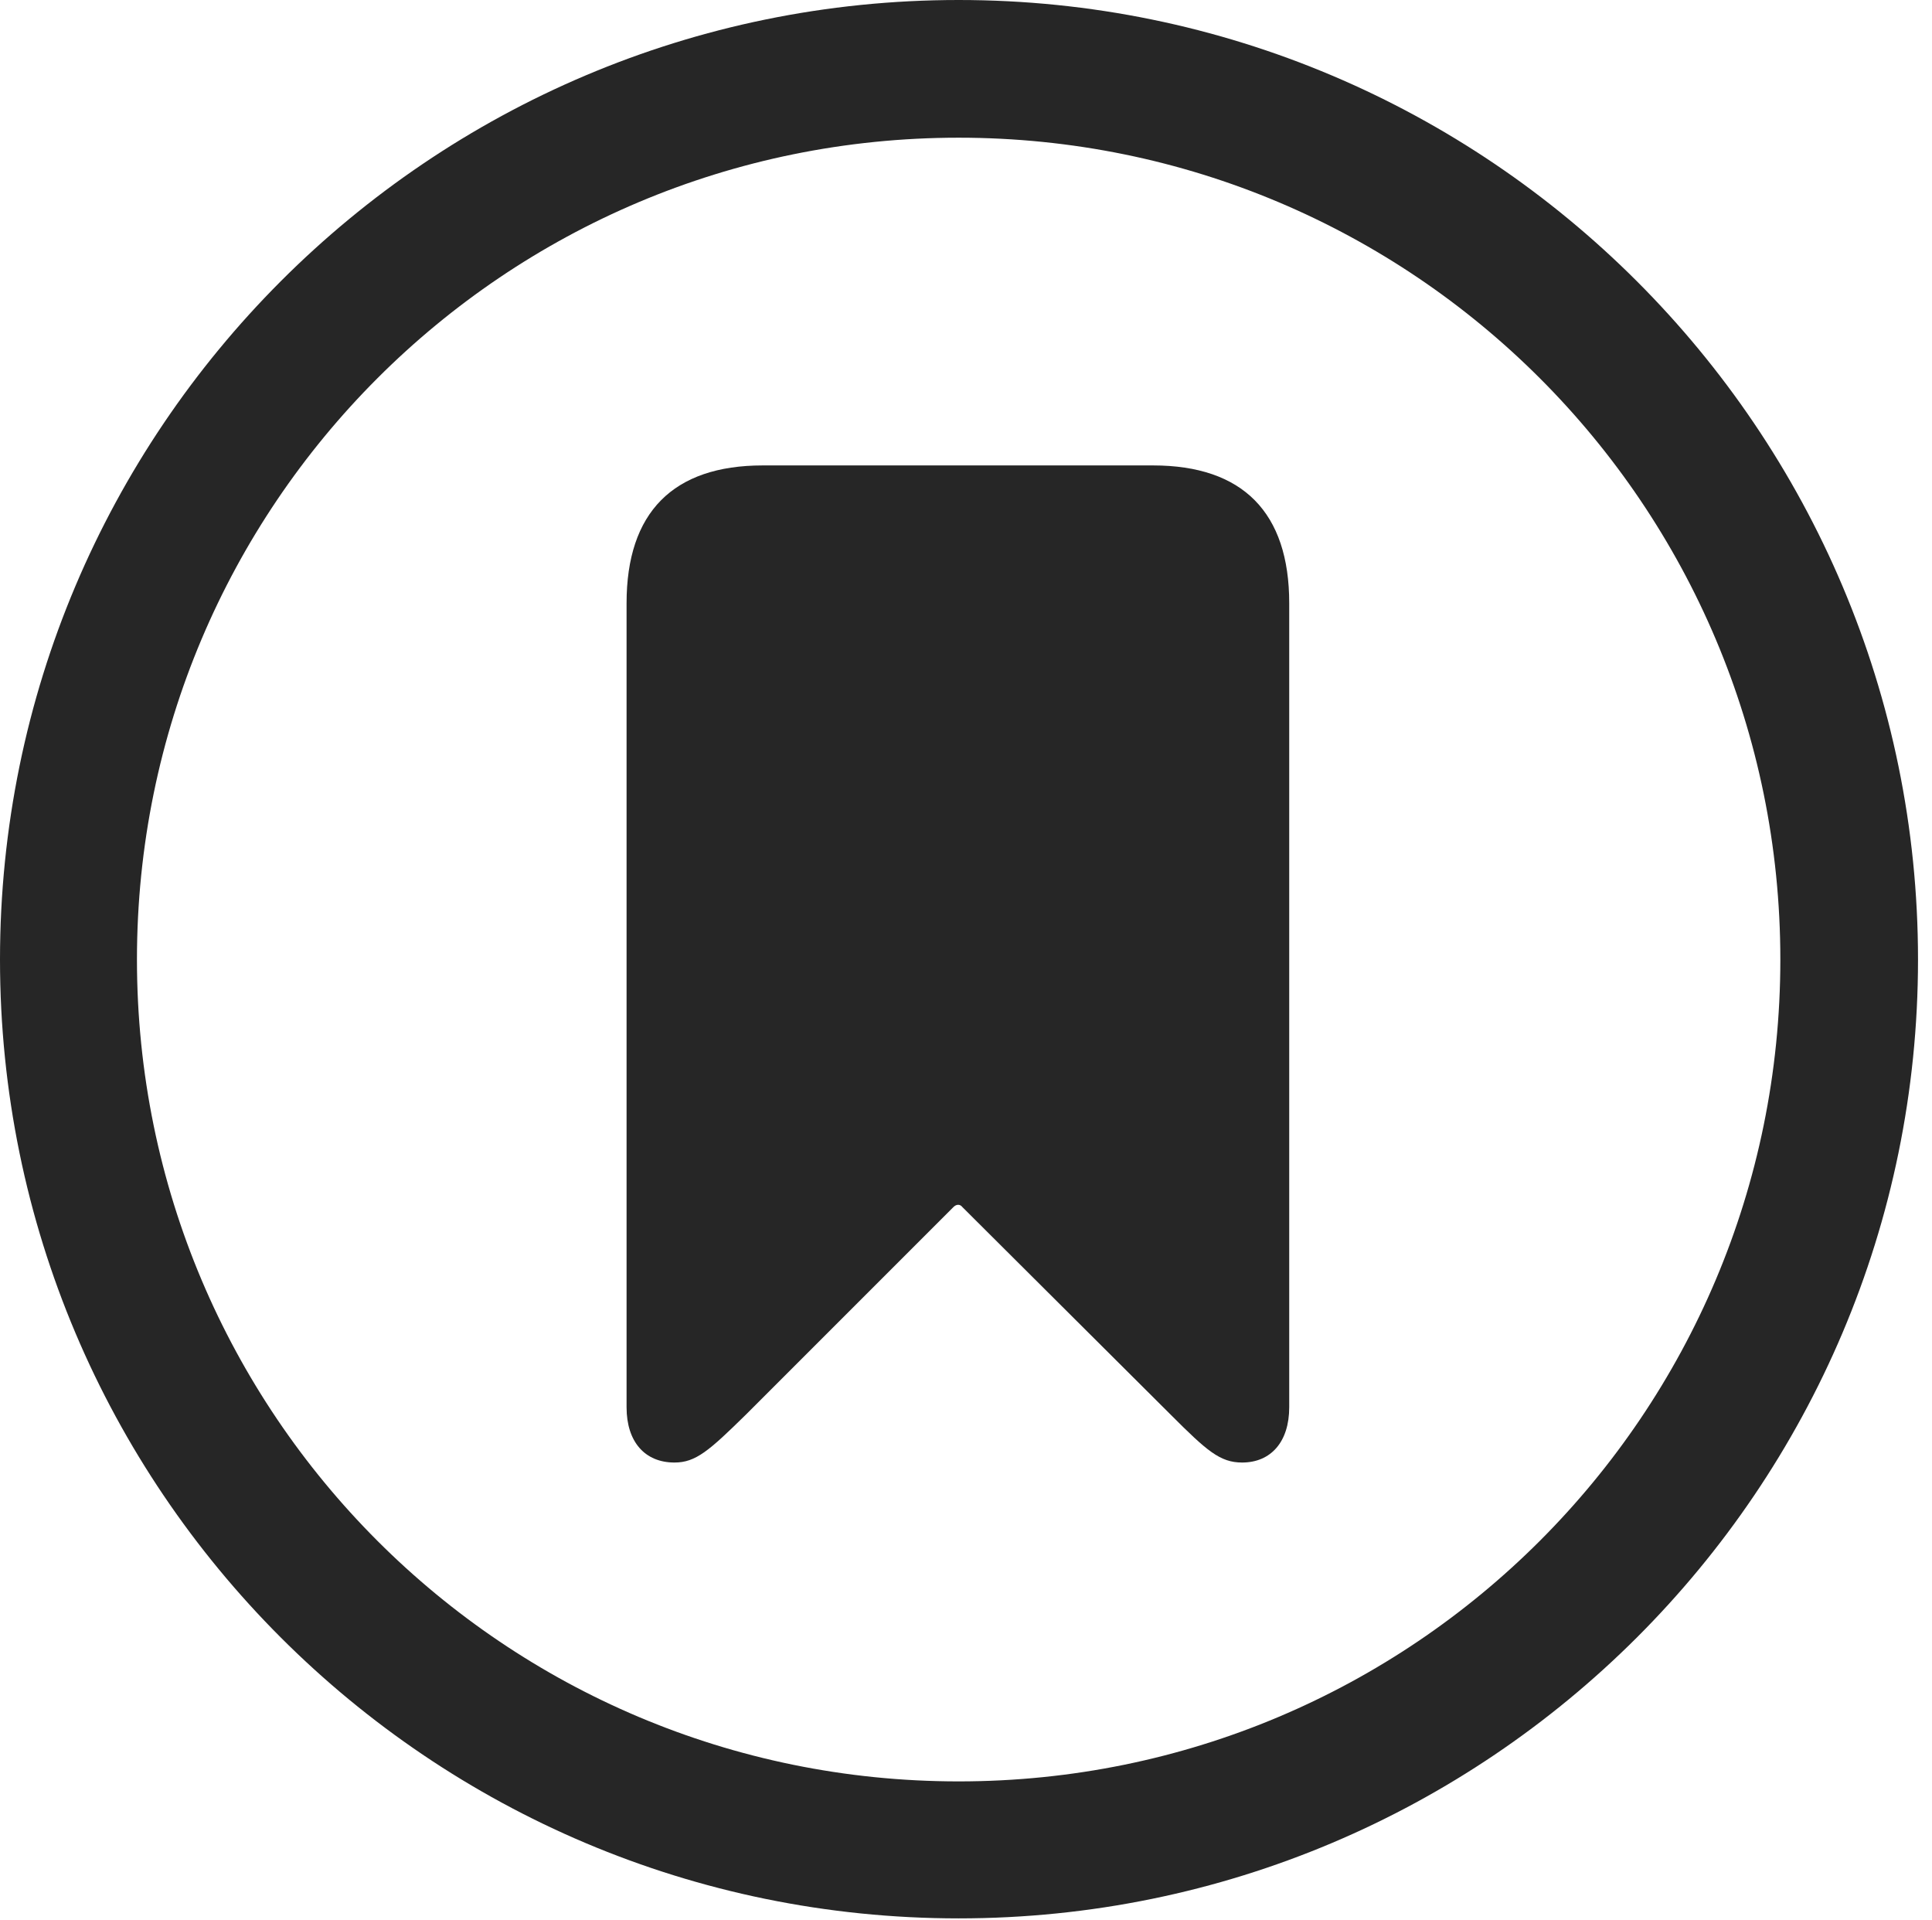 <?xml version="1.0" encoding="UTF-8"?>
<!--Generator: Apple Native CoreSVG 326-->
<!DOCTYPE svg
PUBLIC "-//W3C//DTD SVG 1.1//EN"
       "http://www.w3.org/Graphics/SVG/1.1/DTD/svg11.dtd">
<svg version="1.1" xmlns="http://www.w3.org/2000/svg" xmlns:xlink="http://www.w3.org/1999/xlink" viewBox="0 0 51.25 50.918">
 <g>
  <rect height="50.918" opacity="0" width="51.25" x="0" y="0"/>
  <path d="M25.43 50.879C39.473 50.879 50.879 39.492 50.879 25.449C50.879 11.406 39.473 0 25.43 0C11.387 0 0 11.406 0 25.449C0 39.492 11.387 50.879 25.43 50.879ZM25.43 47.246C13.379 47.246 3.633 37.5 3.633 25.449C3.633 13.398 13.379 3.652 25.43 3.652C37.48 3.652 47.227 13.398 47.227 25.449C47.227 37.5 37.48 47.246 25.43 47.246Z" fill="black" fill-opacity="0.85"/>
  <path d="M17.891 38.789C18.457 38.789 18.809 38.477 19.785 37.52L25.293 32.012C25.371 31.934 25.469 31.934 25.527 32.012L31.055 37.52C32.012 38.477 32.363 38.789 32.949 38.789C33.711 38.789 34.199 38.242 34.199 37.324L34.199 15.996C34.199 13.594 32.969 12.344 30.586 12.344L20.234 12.344C17.852 12.344 16.621 13.594 16.621 15.996L16.621 37.324C16.621 38.242 17.109 38.789 17.891 38.789Z" fill="black" fill-opacity="0.85"/>
 </g>
</svg>
